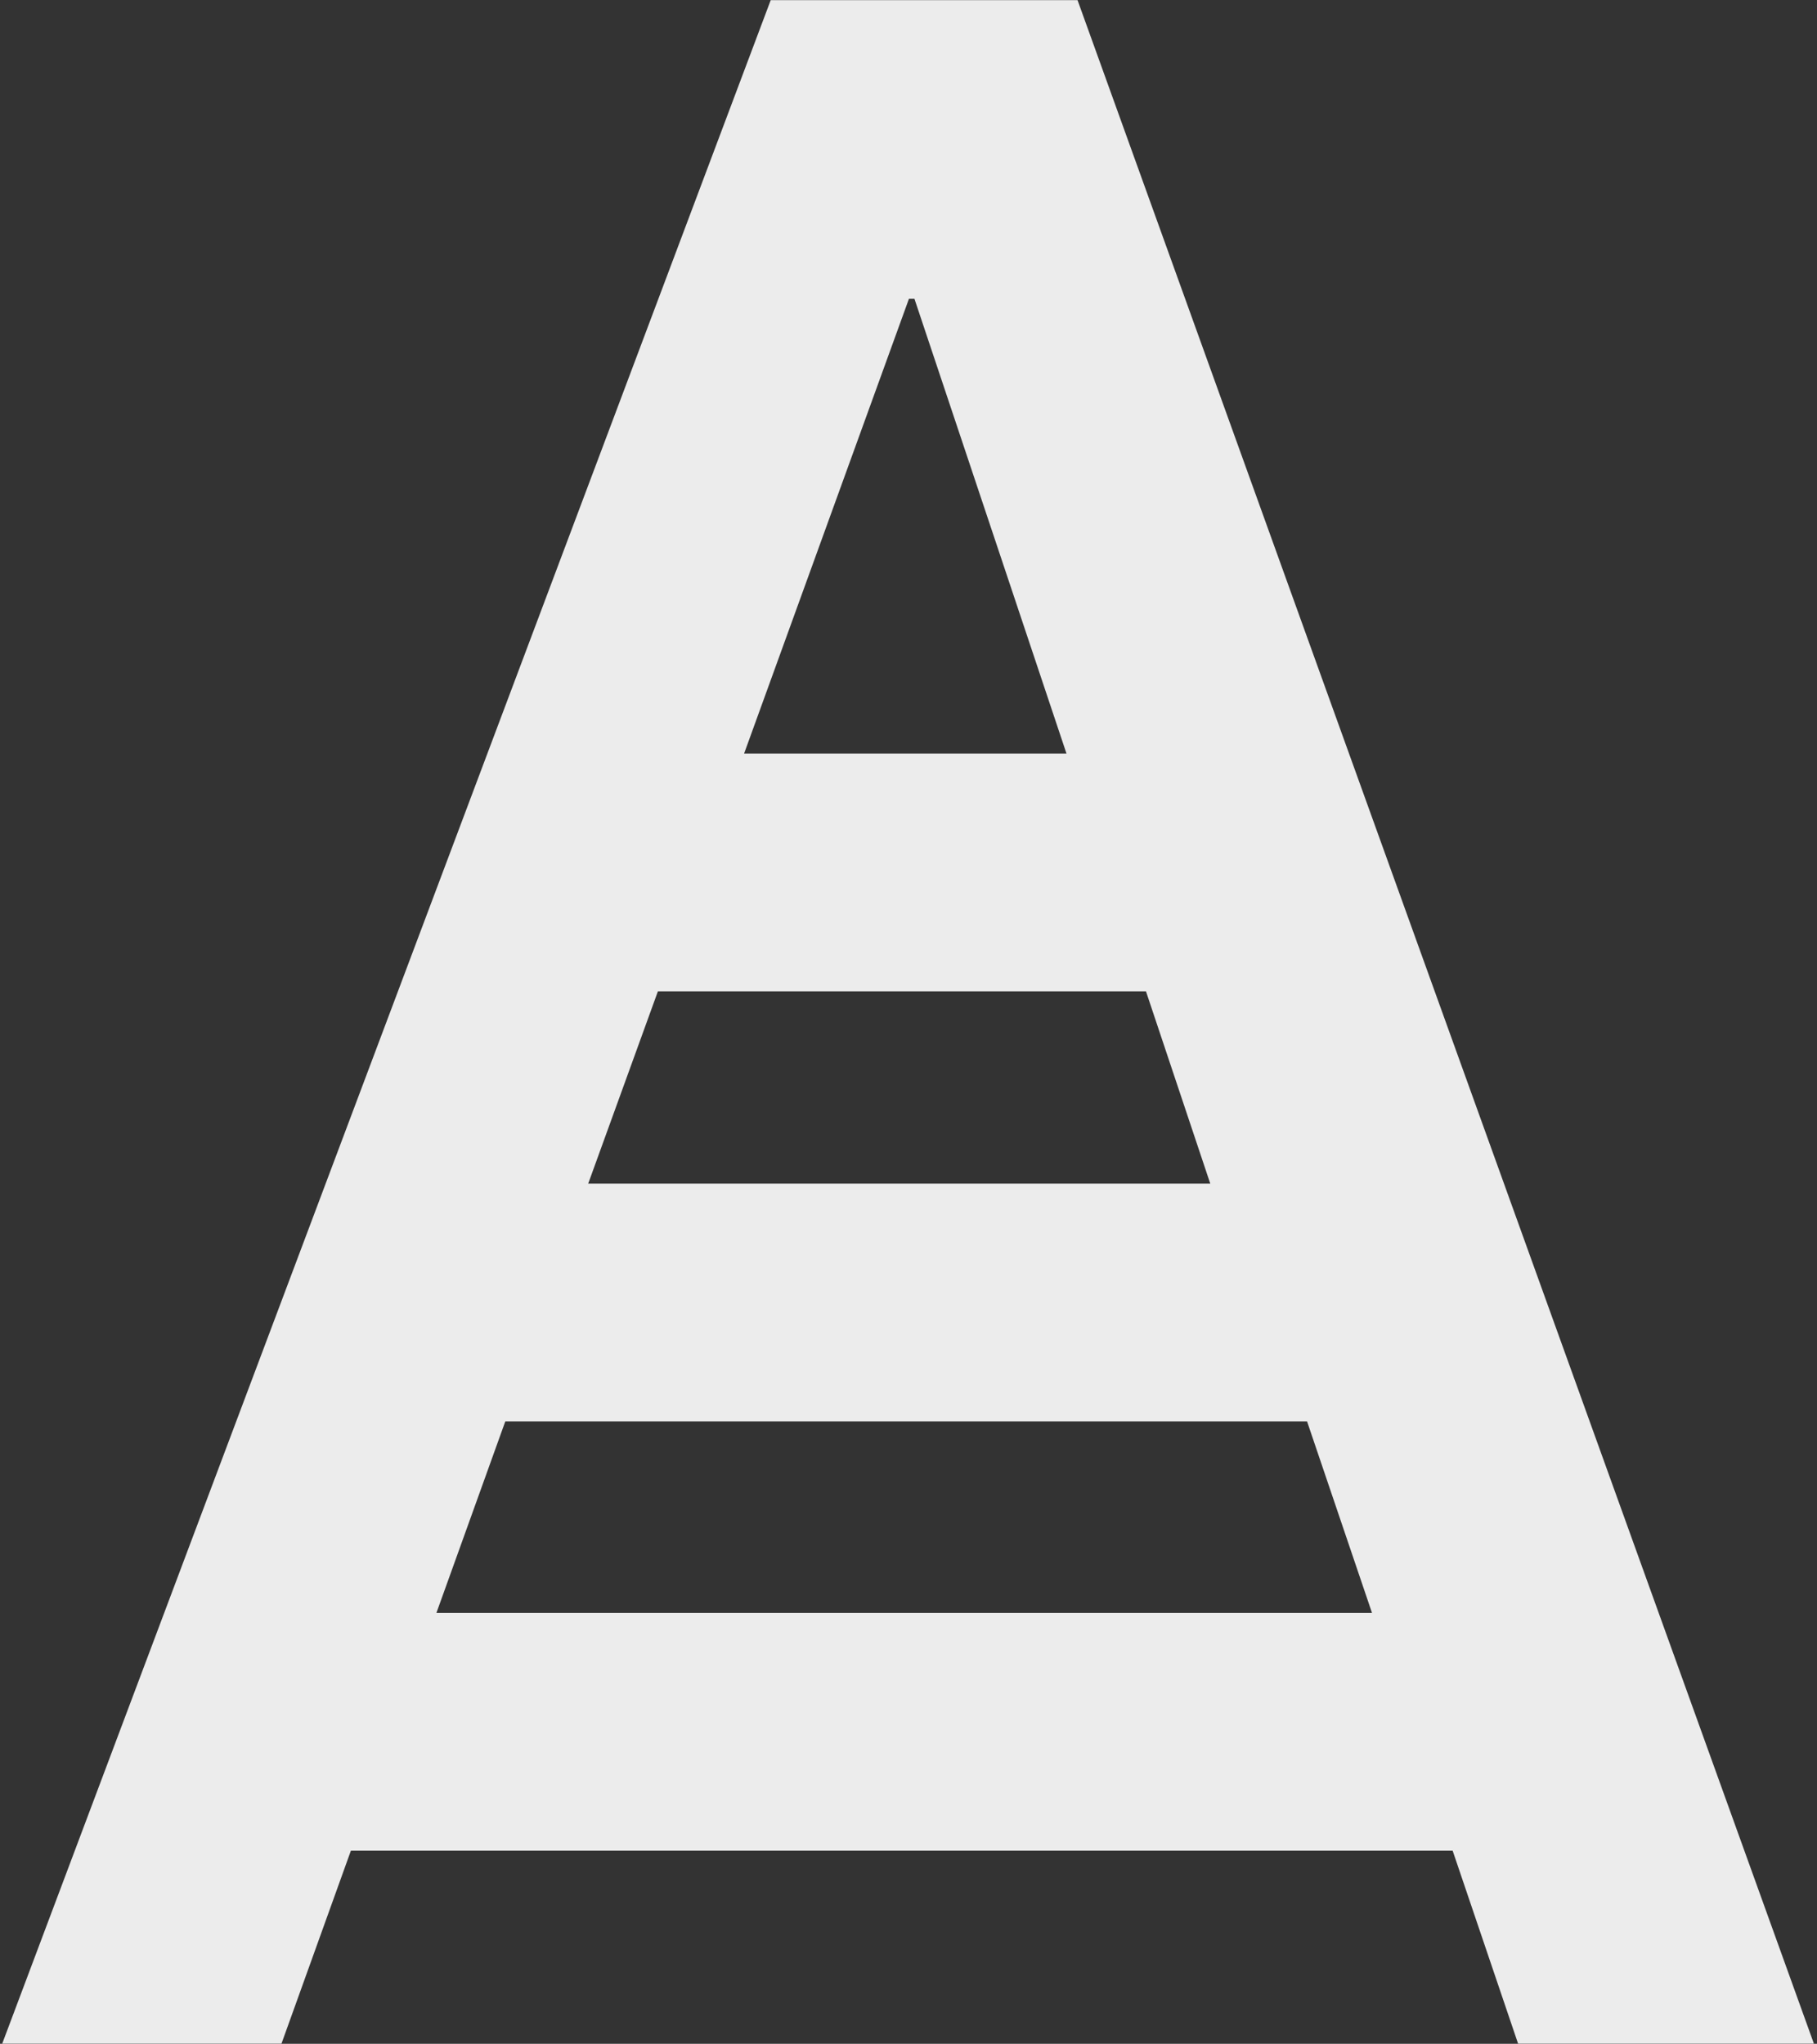 <?xml version="1.0" encoding="UTF-8" standalone="no"?>
<svg width="409px" height="460px" viewBox="0 0 409 460" version="1.1" xmlns="http://www.w3.org/2000/svg" xmlns:xlink="http://www.w3.org/1999/xlink" xmlns:sketch="http://www.bohemiancoding.com/sketch/ns">
    <rect x="0" y="0" width="409" height="460" fill="#333333" stroke="none"/>
    <!-- Generator: Sketch 3.3.2 (12043) - http://www.bohemiancoding.com/sketch -->
    <title>Imported Layers Copy</title>
    <desc>Created with Sketch.</desc>
    <defs></defs>
    <g id="Page-1" stroke="none" stroke-width="1" fill="none" fill-rule="evenodd" sketch:type="MSPage">
        <path d="M78.98,416.54 L63.36,459.962 L0.5,459.962 L173.482,0.038 L242.553,0.038 L408.3,459.962 L341.715,459.962 L326.987,416.54 L78.98,416.54 L78.98,416.54 Z M98.232,363.023 L308.835,363.023 L294.214,319.917 L113.738,319.917 L98.232,363.023 L98.232,363.023 Z M148.092,223.117 L132.401,266.398 L272.425,266.398 L257.953,223.117 L148.092,223.117 L148.092,223.117 Z M167.495,169.598 L240.058,169.598 L205.838,67.253 L204.599,67.253 L167.495,169.598 L167.495,169.598 Z" id="Imported-Layers-Copy" fill="#ECECEC" sketch:type="MSShapeGroup"></path>
    </g>
</svg>